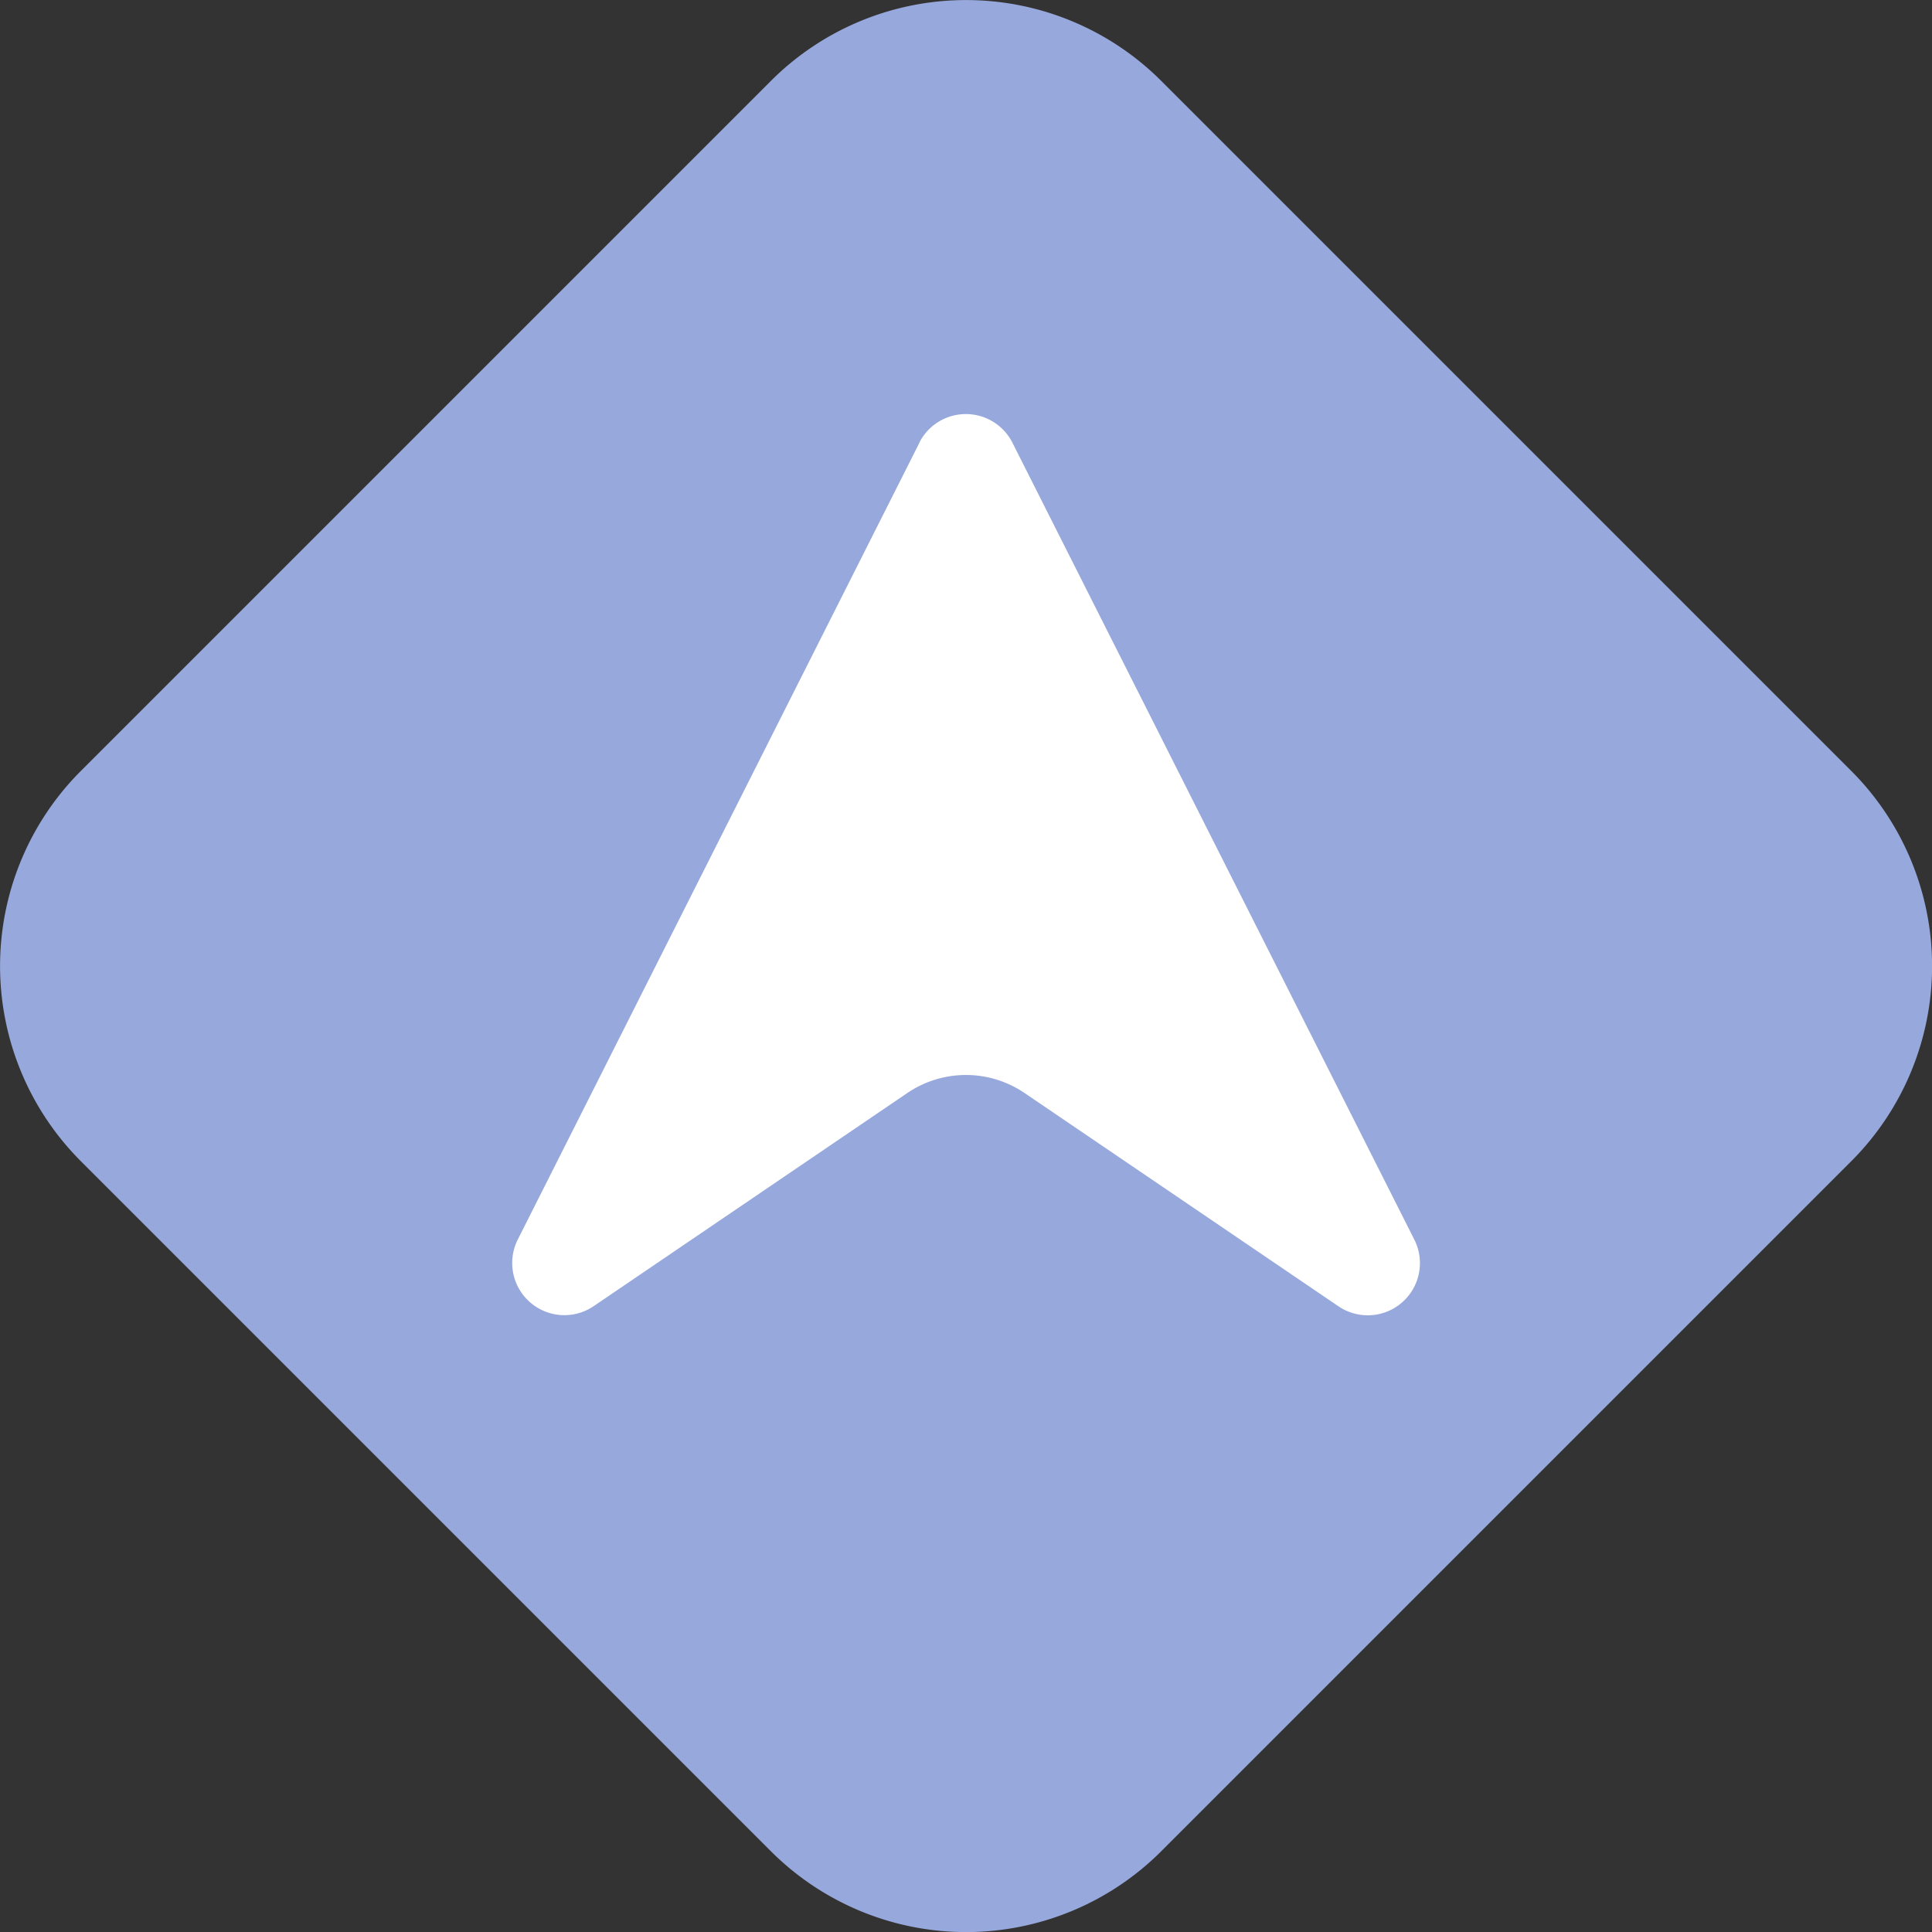 <svg xmlns="http://www.w3.org/2000/svg" width="13.999" height="14" viewBox="0 0 13.999 14">
  <rect x="0" y="0" width="13.999" height="14" fill="#333333" stroke="none"/>
  <path id="Path_41046" data-name="Path 41046" d="M8.414.586l5,5a2,2,0,0,1,0,2.828l-5,5a2,2,0,0,1-2.828,0l-5-5a2,2,0,0,1,0-2.828l5-5a2,2,0,0,1,2.828,0" transform="translate(0)" fill="#97A8DC"/>
  <g id="Group_97077" data-name="Group 97077" transform="translate(3312 -10939)">
    <path id="Path_33425" data-name="Path 33425" d="M8,4A4,4,0,1,1,4,0,4,4,0,0,1,8,4" transform="translate(-3309 10942)" fill="#fff" opacity="0"/>
    <path id="Path_33426" data-name="Path 33426" d="M4.726.208,1.816,5.981a.378.378,0,0,0,.55.483L4.638,4.92a.756.756,0,0,1,.85,0L7.762,6.465a.378.378,0,0,0,.55-.483L5.4.208a.378.378,0,0,0-.675,0" transform="translate(-3310.064 10942)" fill="#fff"/>
  </g>
</svg>

